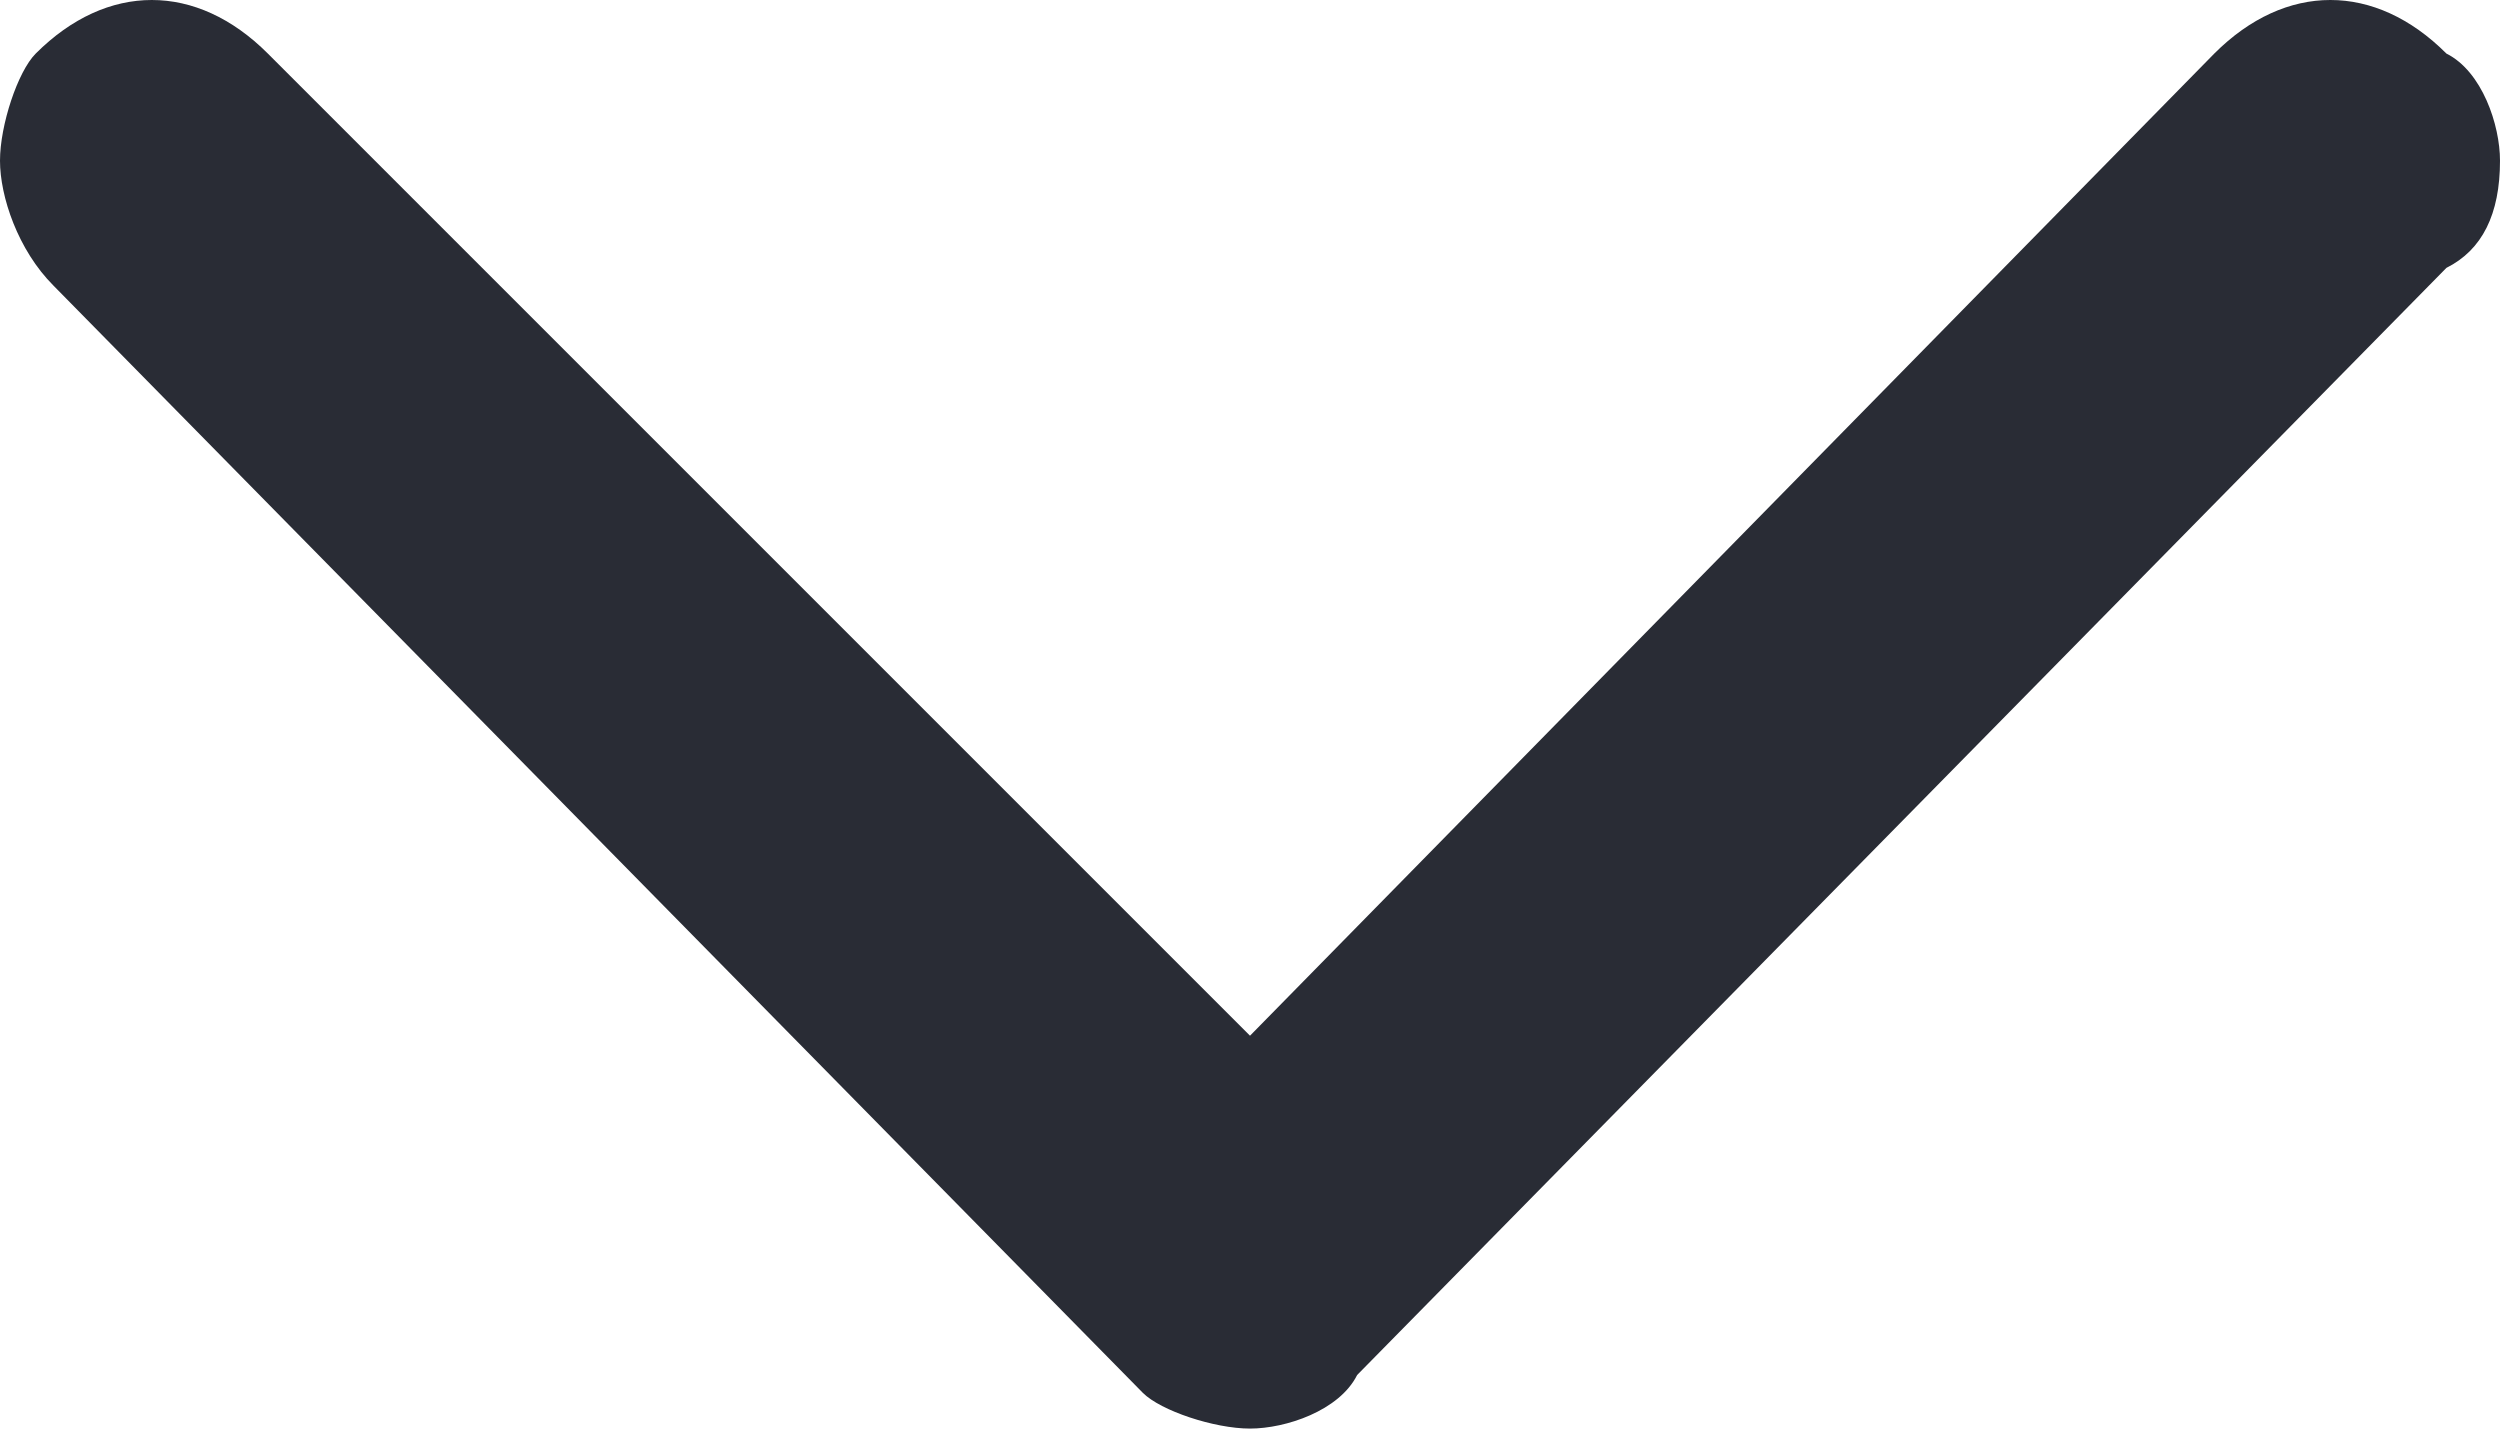 <svg id="Layer_1" xmlns="http://www.w3.org/2000/svg" width="14" height="8" viewBox="0 0 14 8"><style>.st0{fill:#292c35}</style><path class="st0" d="M13.7.3c-.4-.4-.9-.4-1.3 0L7 5.8 1.5.3C1.1-.1.6-.1.2.3.1.4 0 .7 0 .9s.1.5.3.7l6.1 6.2c.1.1.4.2.6.2.2 0 .5-.1.6-.3l6.1-6.2c.2-.1.3-.3.3-.6 0-.2-.1-.5-.3-.6z"/></svg>
